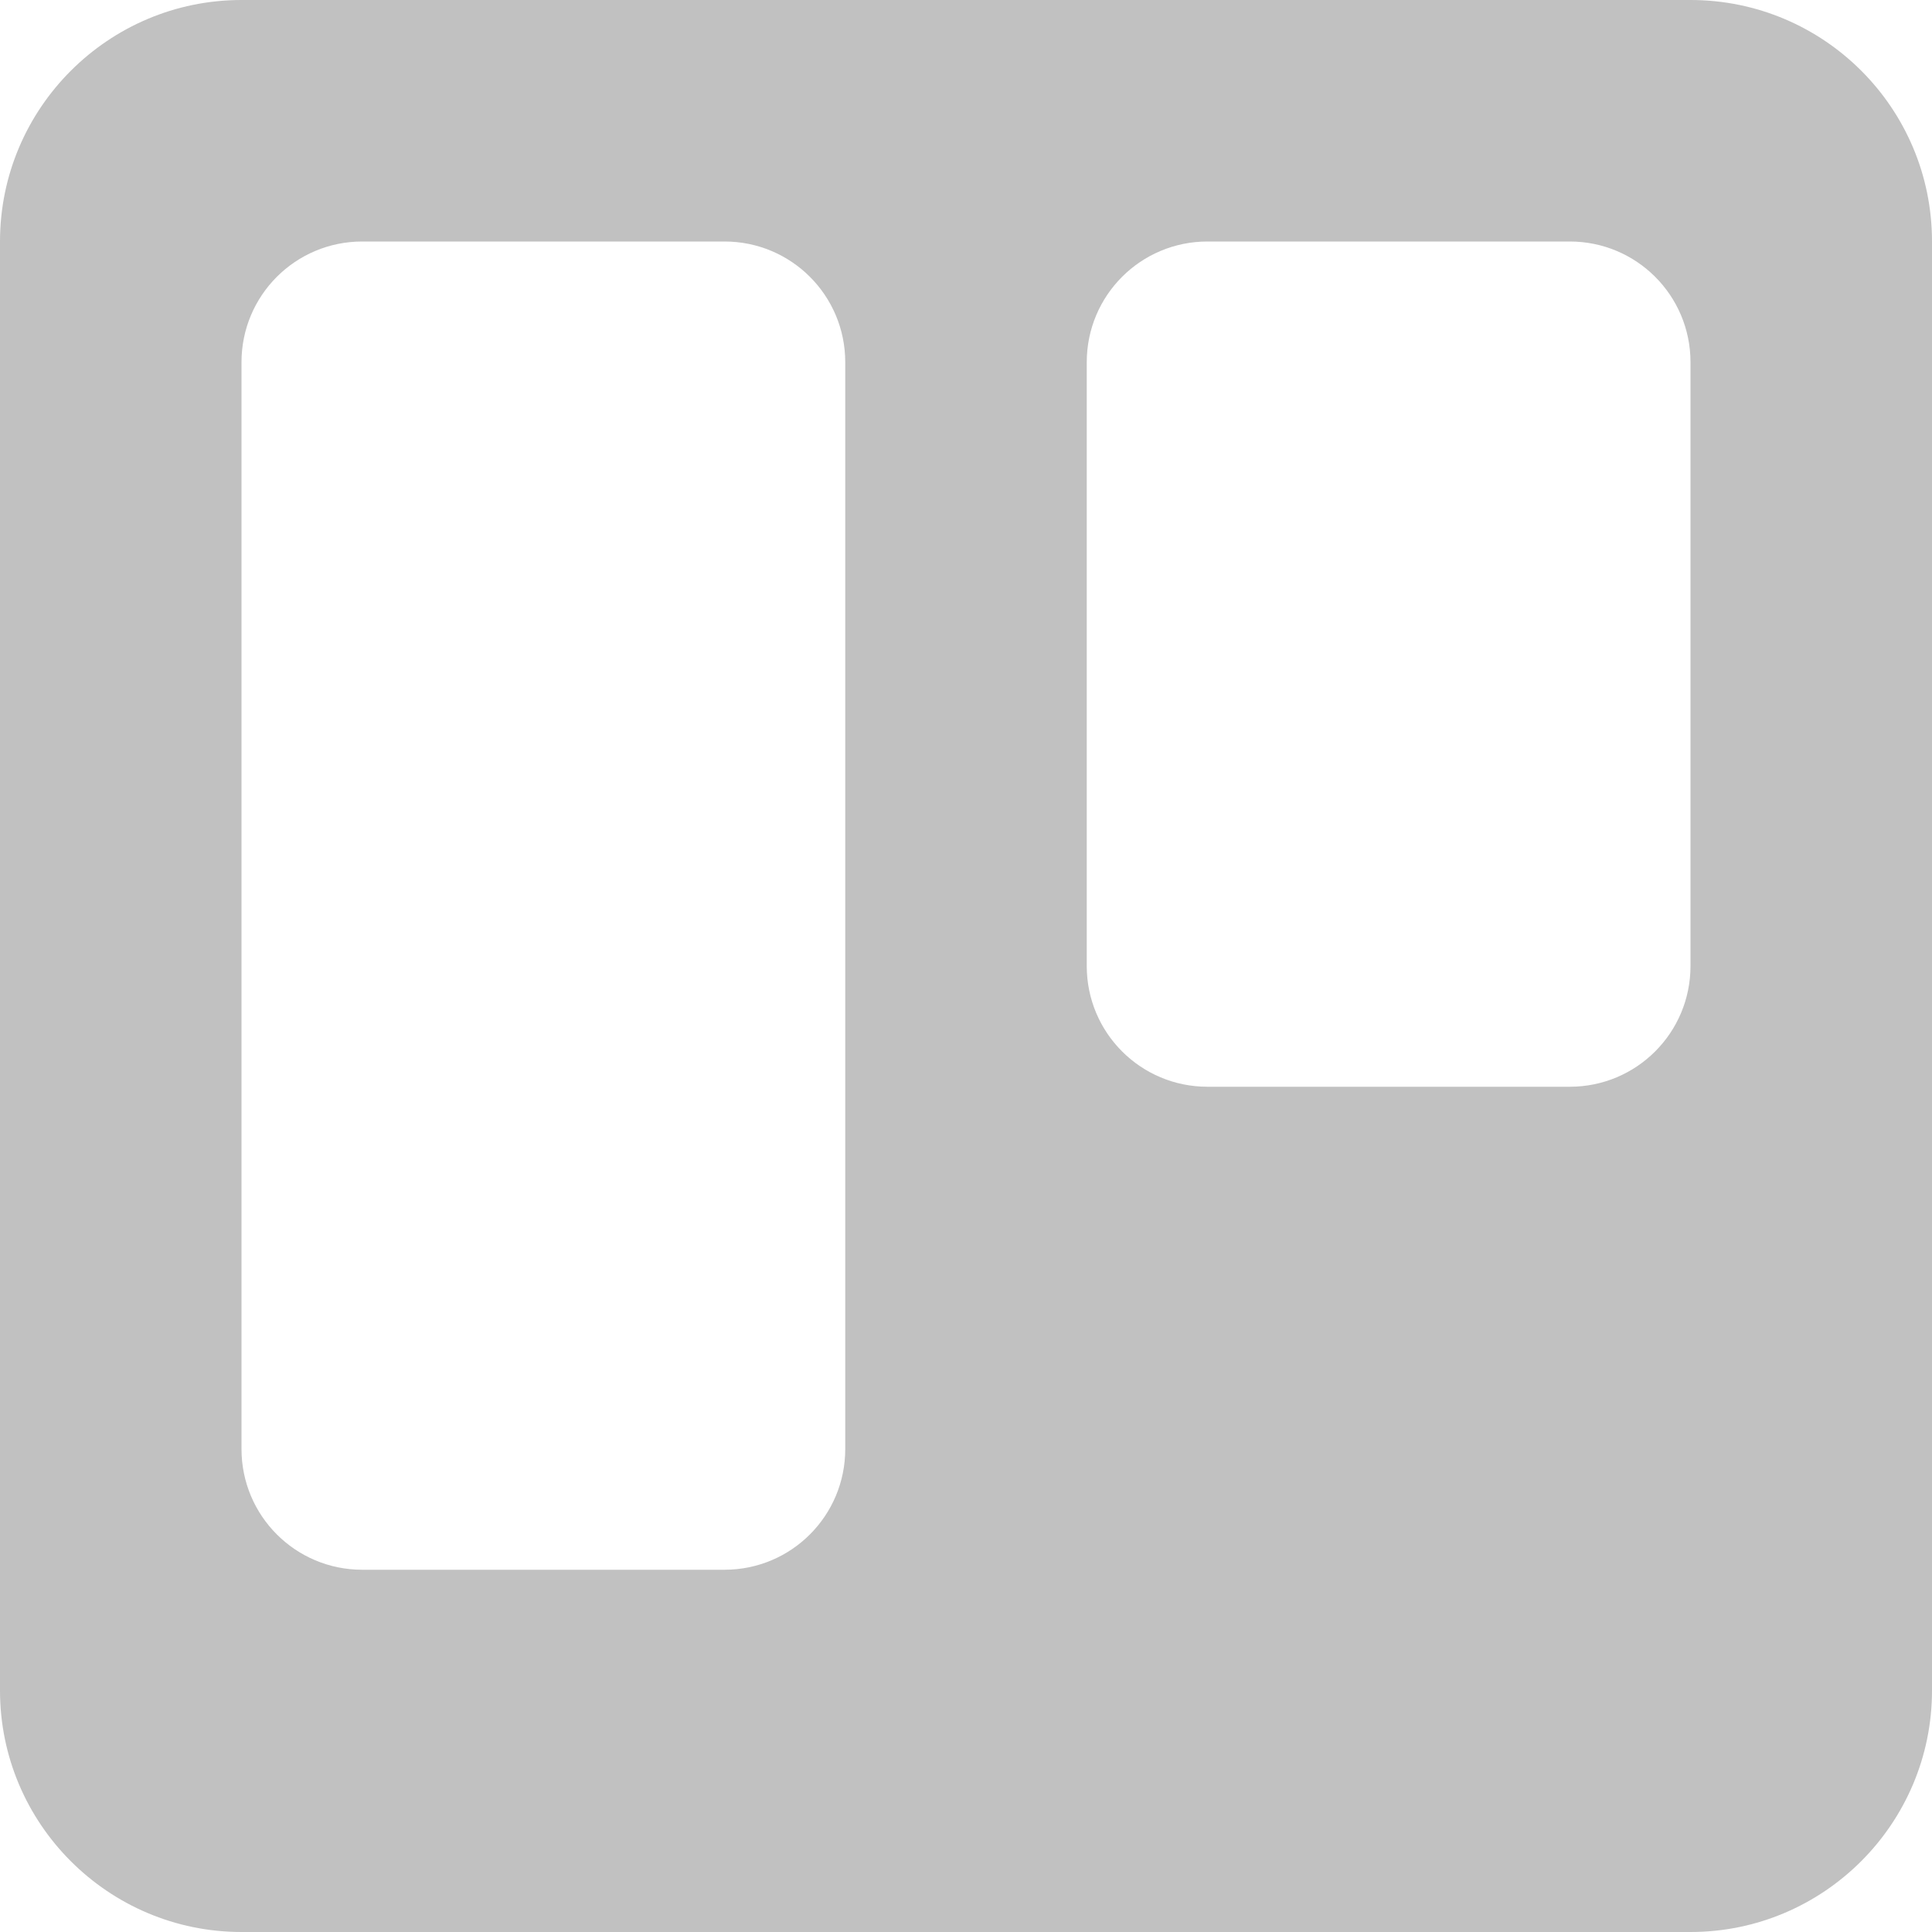 <?xml version="1.0" encoding="utf-8"?>
<!-- Generator: Adobe Illustrator 21.0.0, SVG Export Plug-In . SVG Version: 6.00 Build 0)  -->
<svg version="1.1" id="Capa_1" xmlns="http://www.w3.org/2000/svg" xmlns:xlink="http://www.w3.org/1999/xlink" x="0px" y="0px"
	 viewBox="0 0 512 512" style="enable-background:new 0 0 512 512;" xml:space="preserve">
<style type="text/css">
	.st0{fill:#C1C1C1;}
</style>
<g>
	<g>
		<path class="st0" d="M448,0H64C28.7,0,0,28.7,0,64v384c0,35.3,28.7,64,64,64h384c35.3,0,64-28.7,64-64V64C512,28.6,483.3,0,448,0z
			 M224,384c0,17.7-14.3,32-32,32H96c-17.7,0-32-14.3-32-32V96c0-17.7,14.3-32,32-32h96c17.7,0,32,14.3,32,32V384z M448,256
			c0,17.7-14.3,32-32,32h-96c-17.7,0-32-14.3-32-32V96c0-17.7,14.3-32,32-32h96c17.7,0,32,14.3,32,32V256z"/>
	</g>
</g>
</svg>
